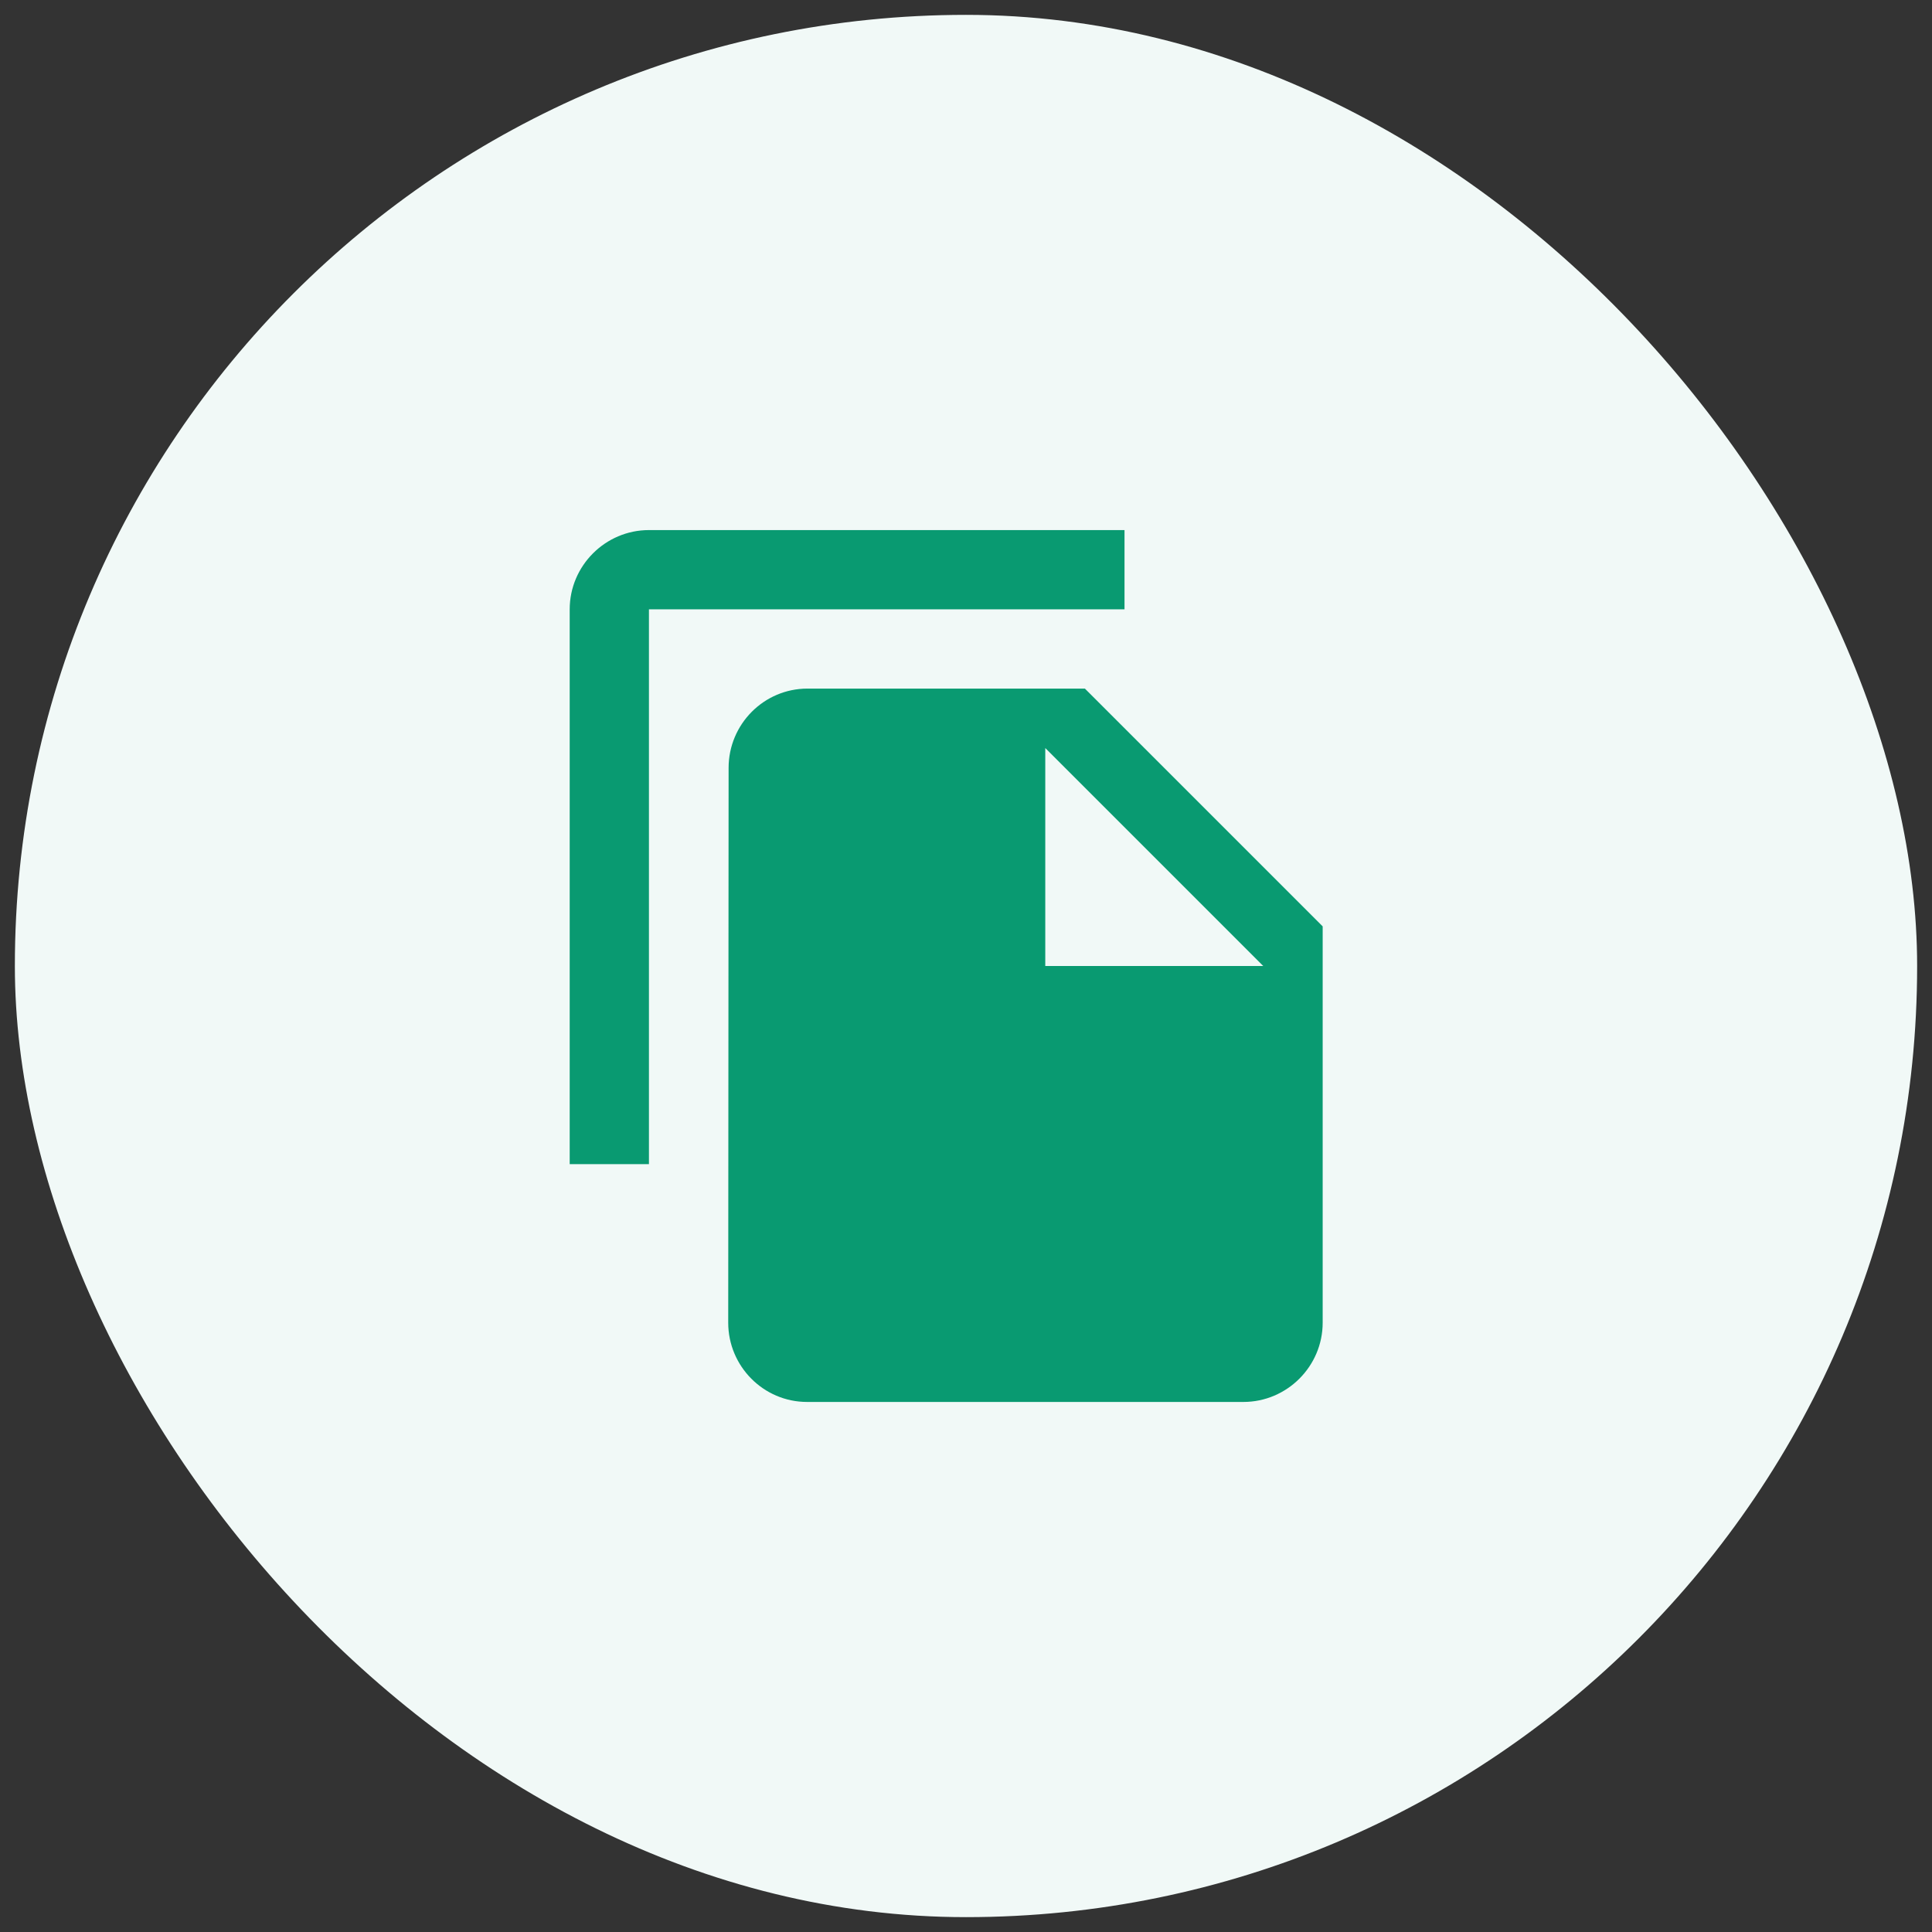 <svg width="65" height="65" viewBox="0 0 65 65" fill="none" xmlns="http://www.w3.org/2000/svg">
<rect x="0" y="0" width="65" height="65" fill="#333333" stroke="none"/>
<rect x="0.5" y="0.5" width="64" height="64" rx="32" fill="#F1F9F7"/>
<g clip-path="url(#clip0_1_1963)">
<path d="M37.833 17.834H21.833C20.367 17.834 19.167 19.034 19.167 20.5V39.167H21.833V20.5H37.833V17.834ZM36.5 23.167L44.5 31.167V44.5C44.5 45.967 43.3 47.167 41.833 47.167H27.153C25.687 47.167 24.5 45.967 24.5 44.5L24.513 25.834C24.513 24.367 25.7 23.167 27.167 23.167H36.5ZM35.167 32.5H42.5L35.167 25.167V32.5Z" fill="#099A71"/>
</g>
<defs>
<clipPath id="clip0_1_1963">
<rect width="32" height="32" fill="white" transform="translate(16.5 16.5)"/>
</clipPath>
</defs>
</svg>
